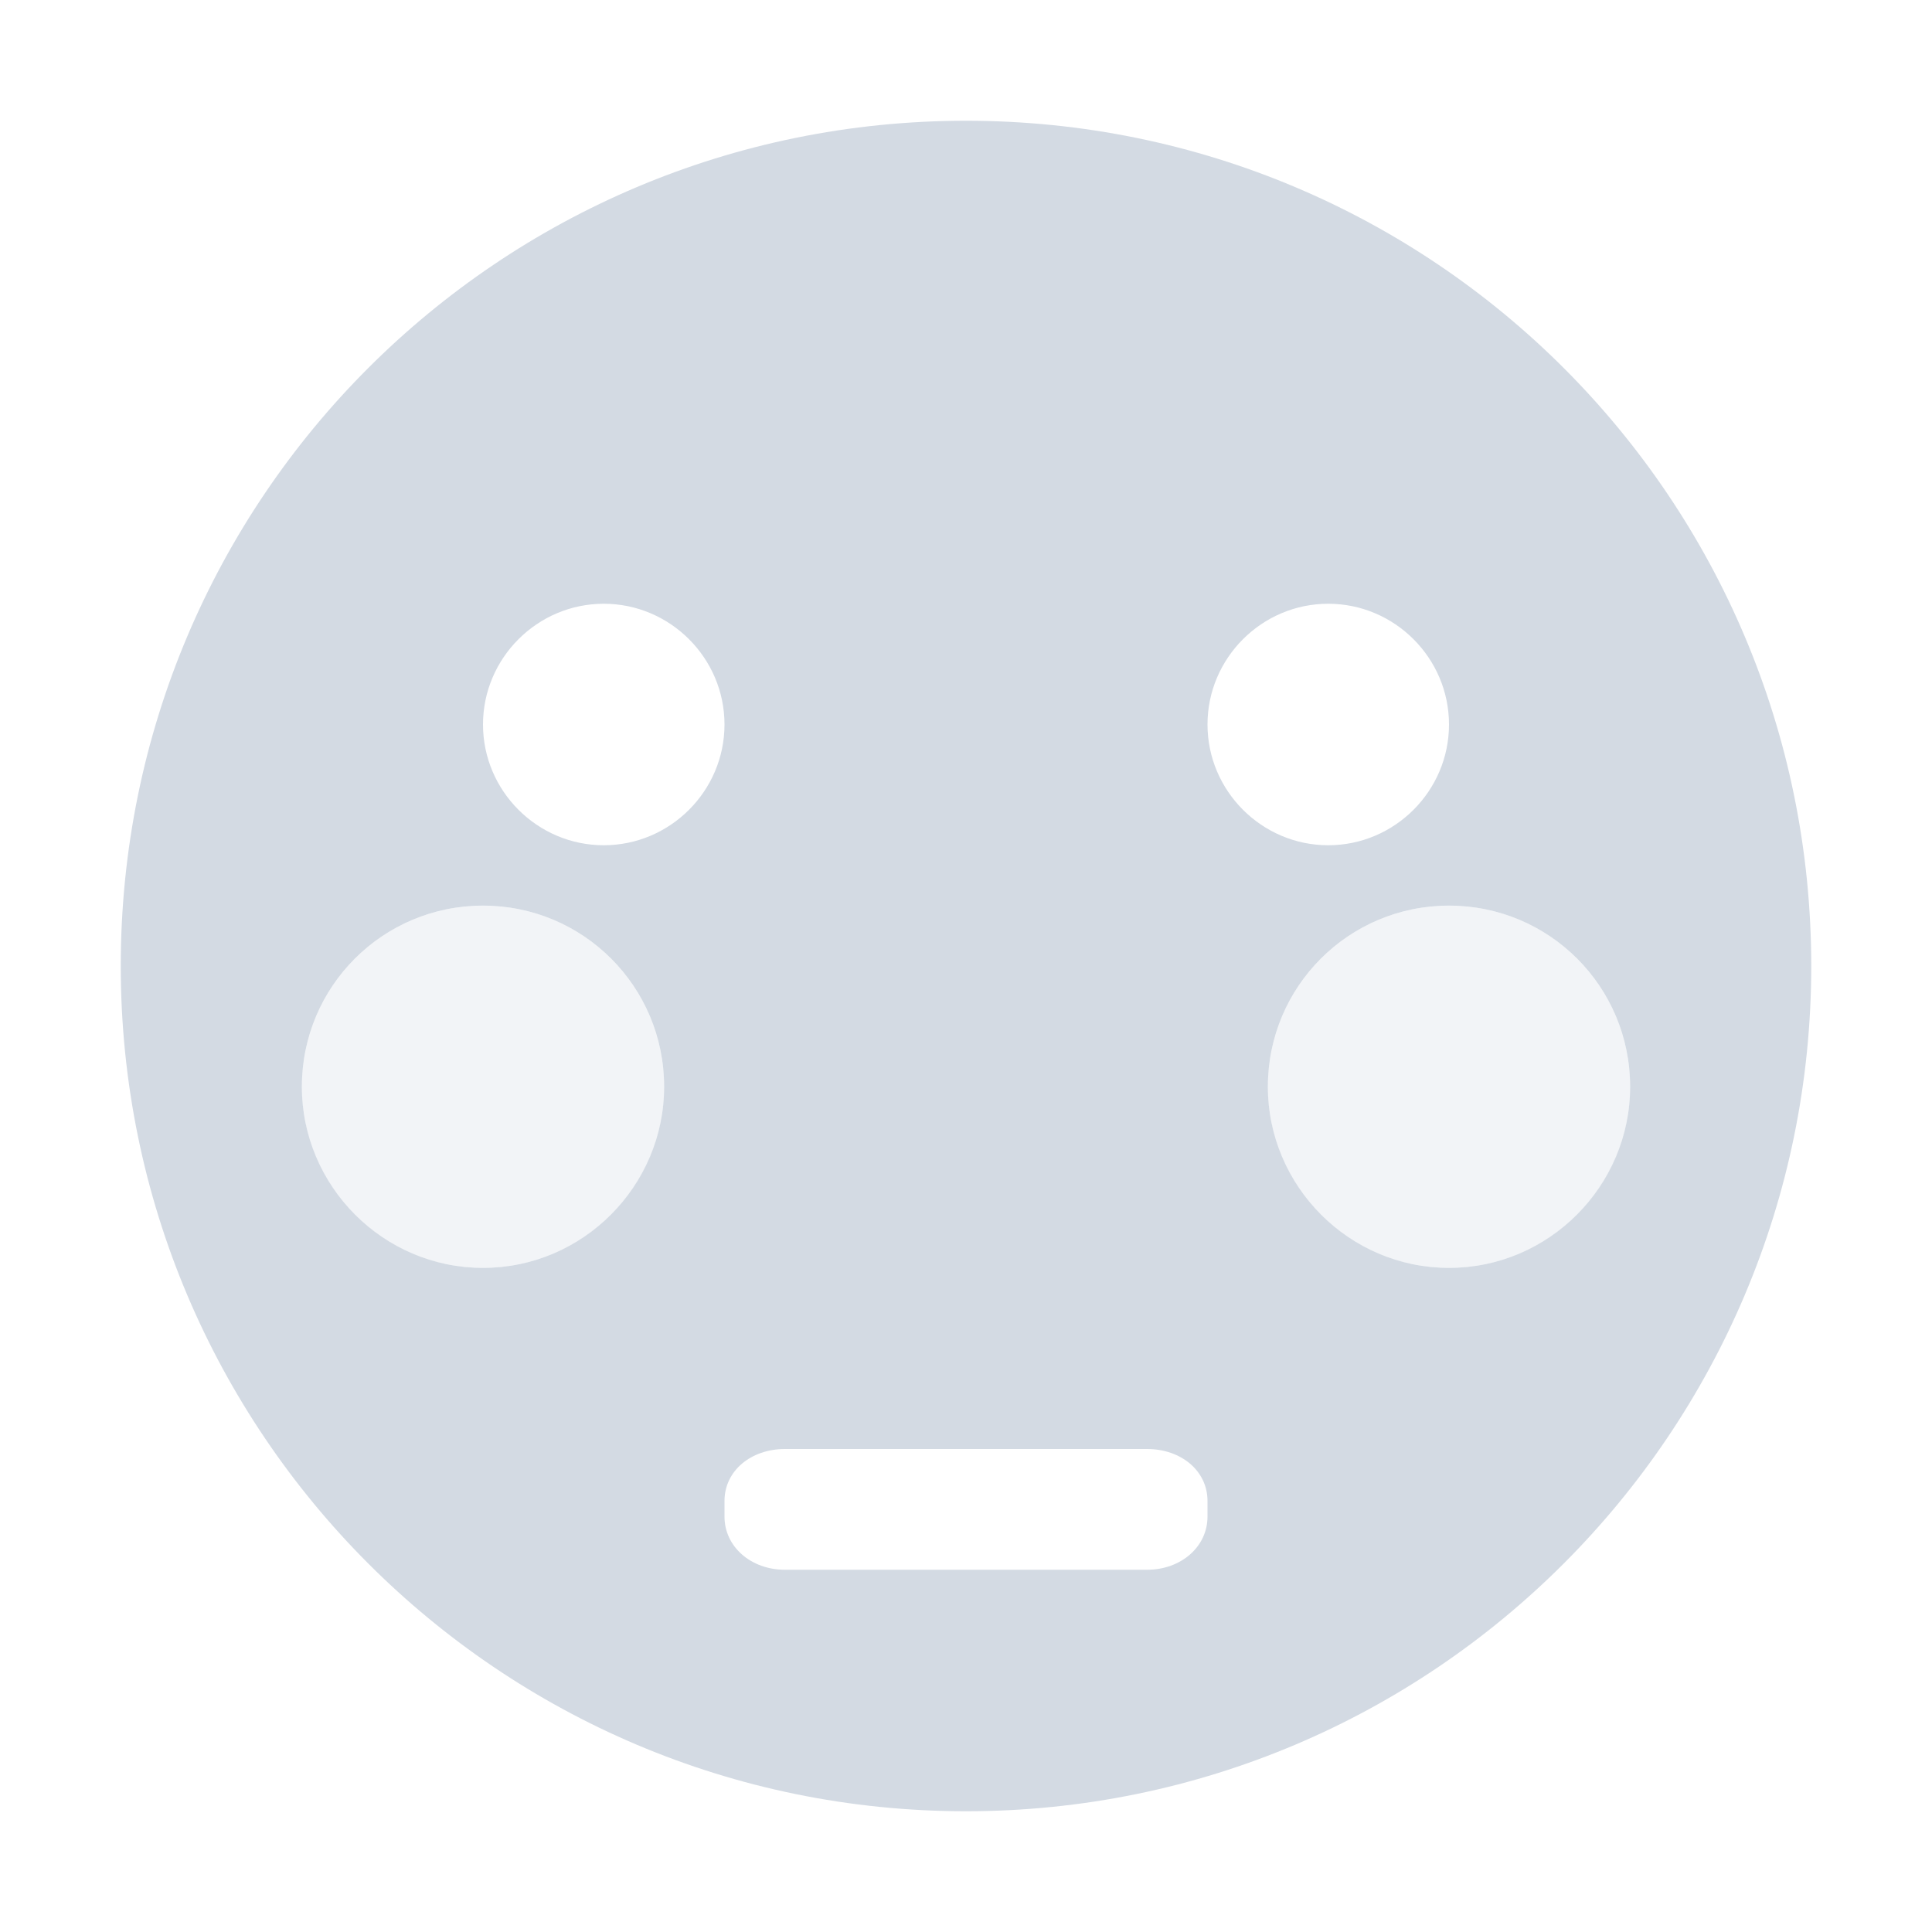 <svg xmlns="http://www.w3.org/2000/svg" width="16" height="16"><path d="M8 1C4.13 1 1 4.13 1 8c0 3.86 3.13 7 7 7s7-3.14 7-7c0-3.87-3.13-7-7-7zM5 5c.55 0 1 .45 1 1s-.45 1-1 1-1-.45-1-1 .45-1 1-1zm6 0c.55 0 1 .45 1 1s-.45 1-1 1-1-.45-1-1 .45-1 1-1zM4 7.5c.83 0 1.5.67 1.5 1.5 0 .82-.67 1.5-1.5 1.5S2.5 9.82 2.5 9c0-.83.67-1.5 1.5-1.5zm8 0c.83 0 1.5.67 1.5 1.5 0 .82-.67 1.5-1.5 1.5s-1.5-.68-1.5-1.5c0-.83.67-1.5 1.5-1.5zM6.5 12h3c.28 0 .5.18.5.43v.13c0 .25-.22.44-.5.44h-3c-.28 0-.5-.19-.5-.44v-.13c0-.25.22-.43.5-.43z" fill="#d3dae3"/><path d="M4 7.5c-.83 0-1.5.67-1.5 1.5s.67 1.5 1.5 1.5S5.5 9.83 5.5 9 4.83 7.5 4 7.5zm8 0c-.83 0-1.5.67-1.5 1.5s.67 1.5 1.5 1.5 1.5-.67 1.5-1.5-.67-1.5-1.5-1.5z" opacity=".3" fill="#d3dae3"/></svg>